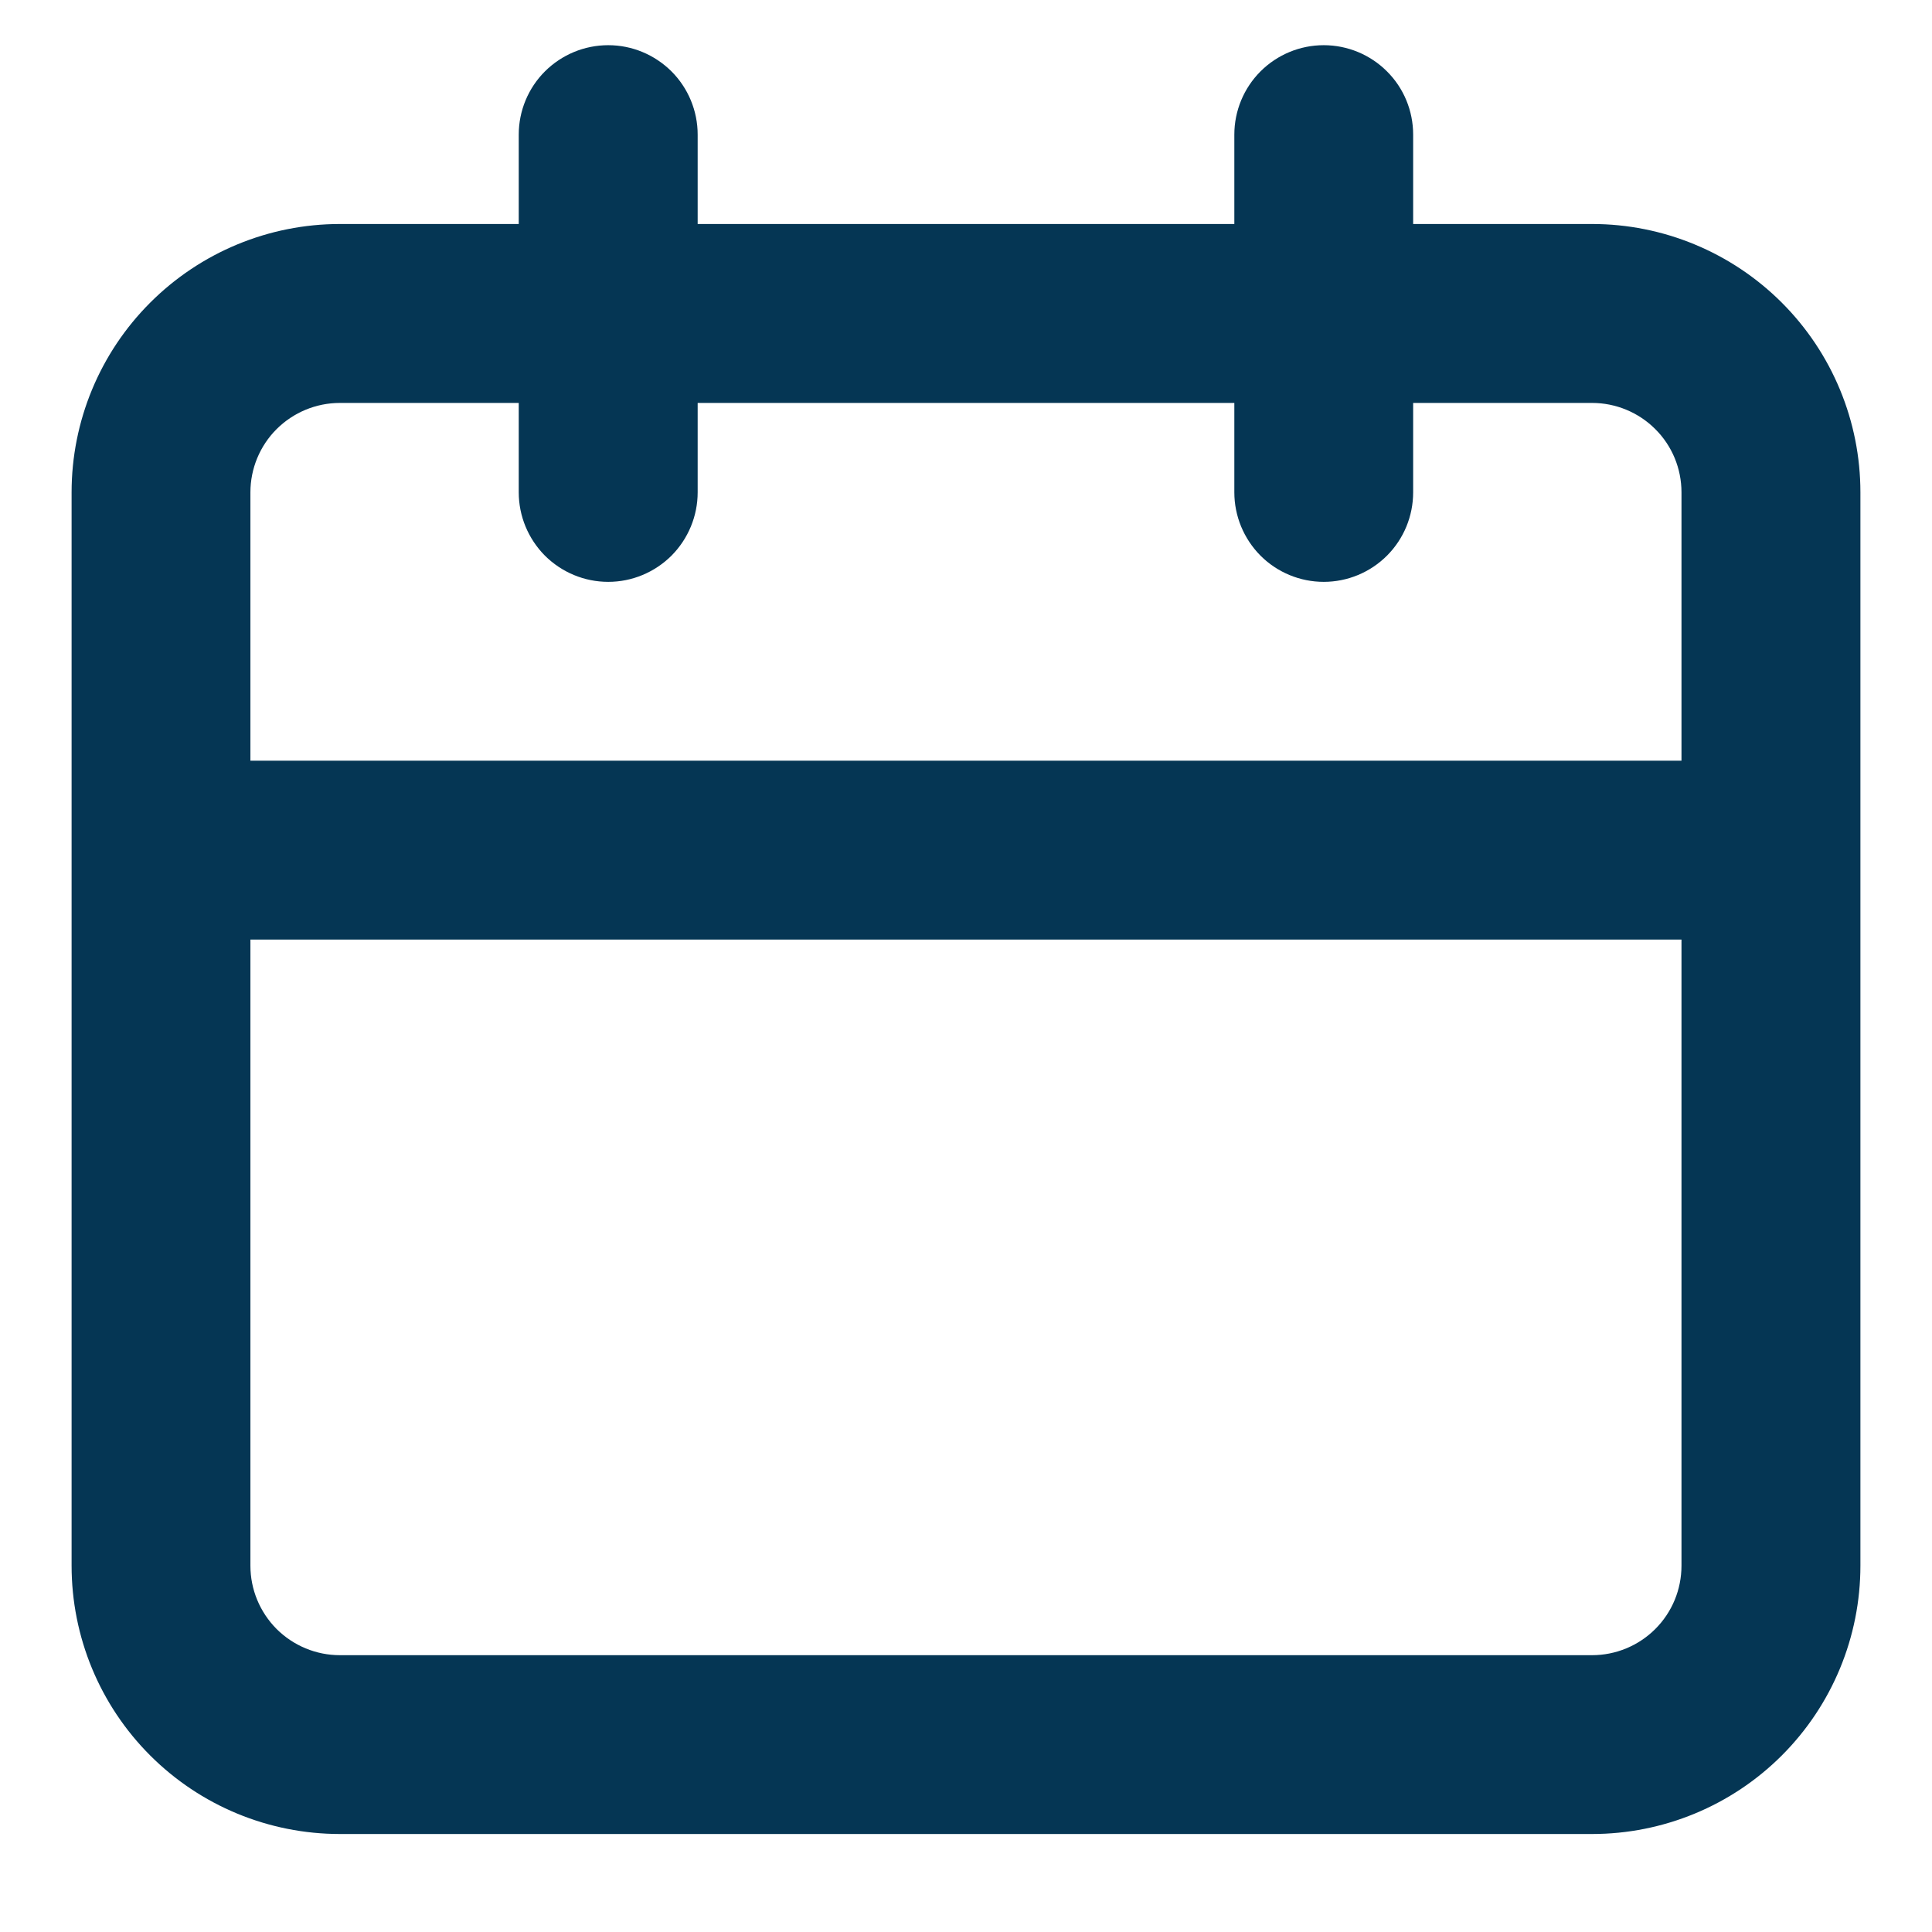 <svg
            width="18"
            height="18"
            viewBox="0 0 18 18"
            fill="none"
            xmlns="http://www.w3.org/2000/svg"
          >
            <path
              d="M14.833 2.087H13.166V1.254C13.166 1.033 13.079 0.821 12.922 0.665C12.766 0.509 12.554 0.421 12.333 0.421C12.112 0.421 11.9 0.509 11.744 0.665C11.588 0.821 11.5 1.033 11.5 1.254V2.087H6.5V1.254C6.5 1.033 6.412 0.821 6.256 0.665C6.099 0.509 5.888 0.421 5.667 0.421C5.445 0.421 5.234 0.509 5.077 0.665C4.921 0.821 4.833 1.033 4.833 1.254V2.087H3.167C2.503 2.087 1.868 2.351 1.399 2.82C0.93 3.289 0.667 3.924 0.667 4.587V14.587C0.667 15.251 0.93 15.886 1.399 16.355C1.868 16.824 2.503 17.087 3.167 17.087H14.833C15.496 17.087 16.132 16.824 16.601 16.355C17.07 15.886 17.333 15.251 17.333 14.587V4.587C17.333 3.924 17.07 3.289 16.601 2.82C16.132 2.351 15.496 2.087 14.833 2.087ZM15.666 14.587C15.666 14.809 15.579 15.02 15.422 15.177C15.266 15.333 15.054 15.421 14.833 15.421H3.167C2.945 15.421 2.734 15.333 2.577 15.177C2.421 15.02 2.333 14.809 2.333 14.587V8.754H15.666V14.587ZM15.666 7.087H2.333V4.587C2.333 4.366 2.421 4.154 2.577 3.998C2.734 3.842 2.945 3.754 3.167 3.754H4.833V4.587C4.833 4.808 4.921 5.02 5.077 5.177C5.234 5.333 5.445 5.421 5.667 5.421C5.888 5.421 6.099 5.333 6.256 5.177C6.412 5.02 6.5 4.808 6.5 4.587V3.754H11.5V4.587C11.5 4.808 11.588 5.02 11.744 5.177C11.9 5.333 12.112 5.421 12.333 5.421C12.554 5.421 12.766 5.333 12.922 5.177C13.079 5.02 13.166 4.808 13.166 4.587V3.754H14.833C15.054 3.754 15.266 3.842 15.422 3.998C15.579 4.154 15.666 4.366 15.666 4.587V7.087Z"
              fill="#053654"
            />
          </svg>
